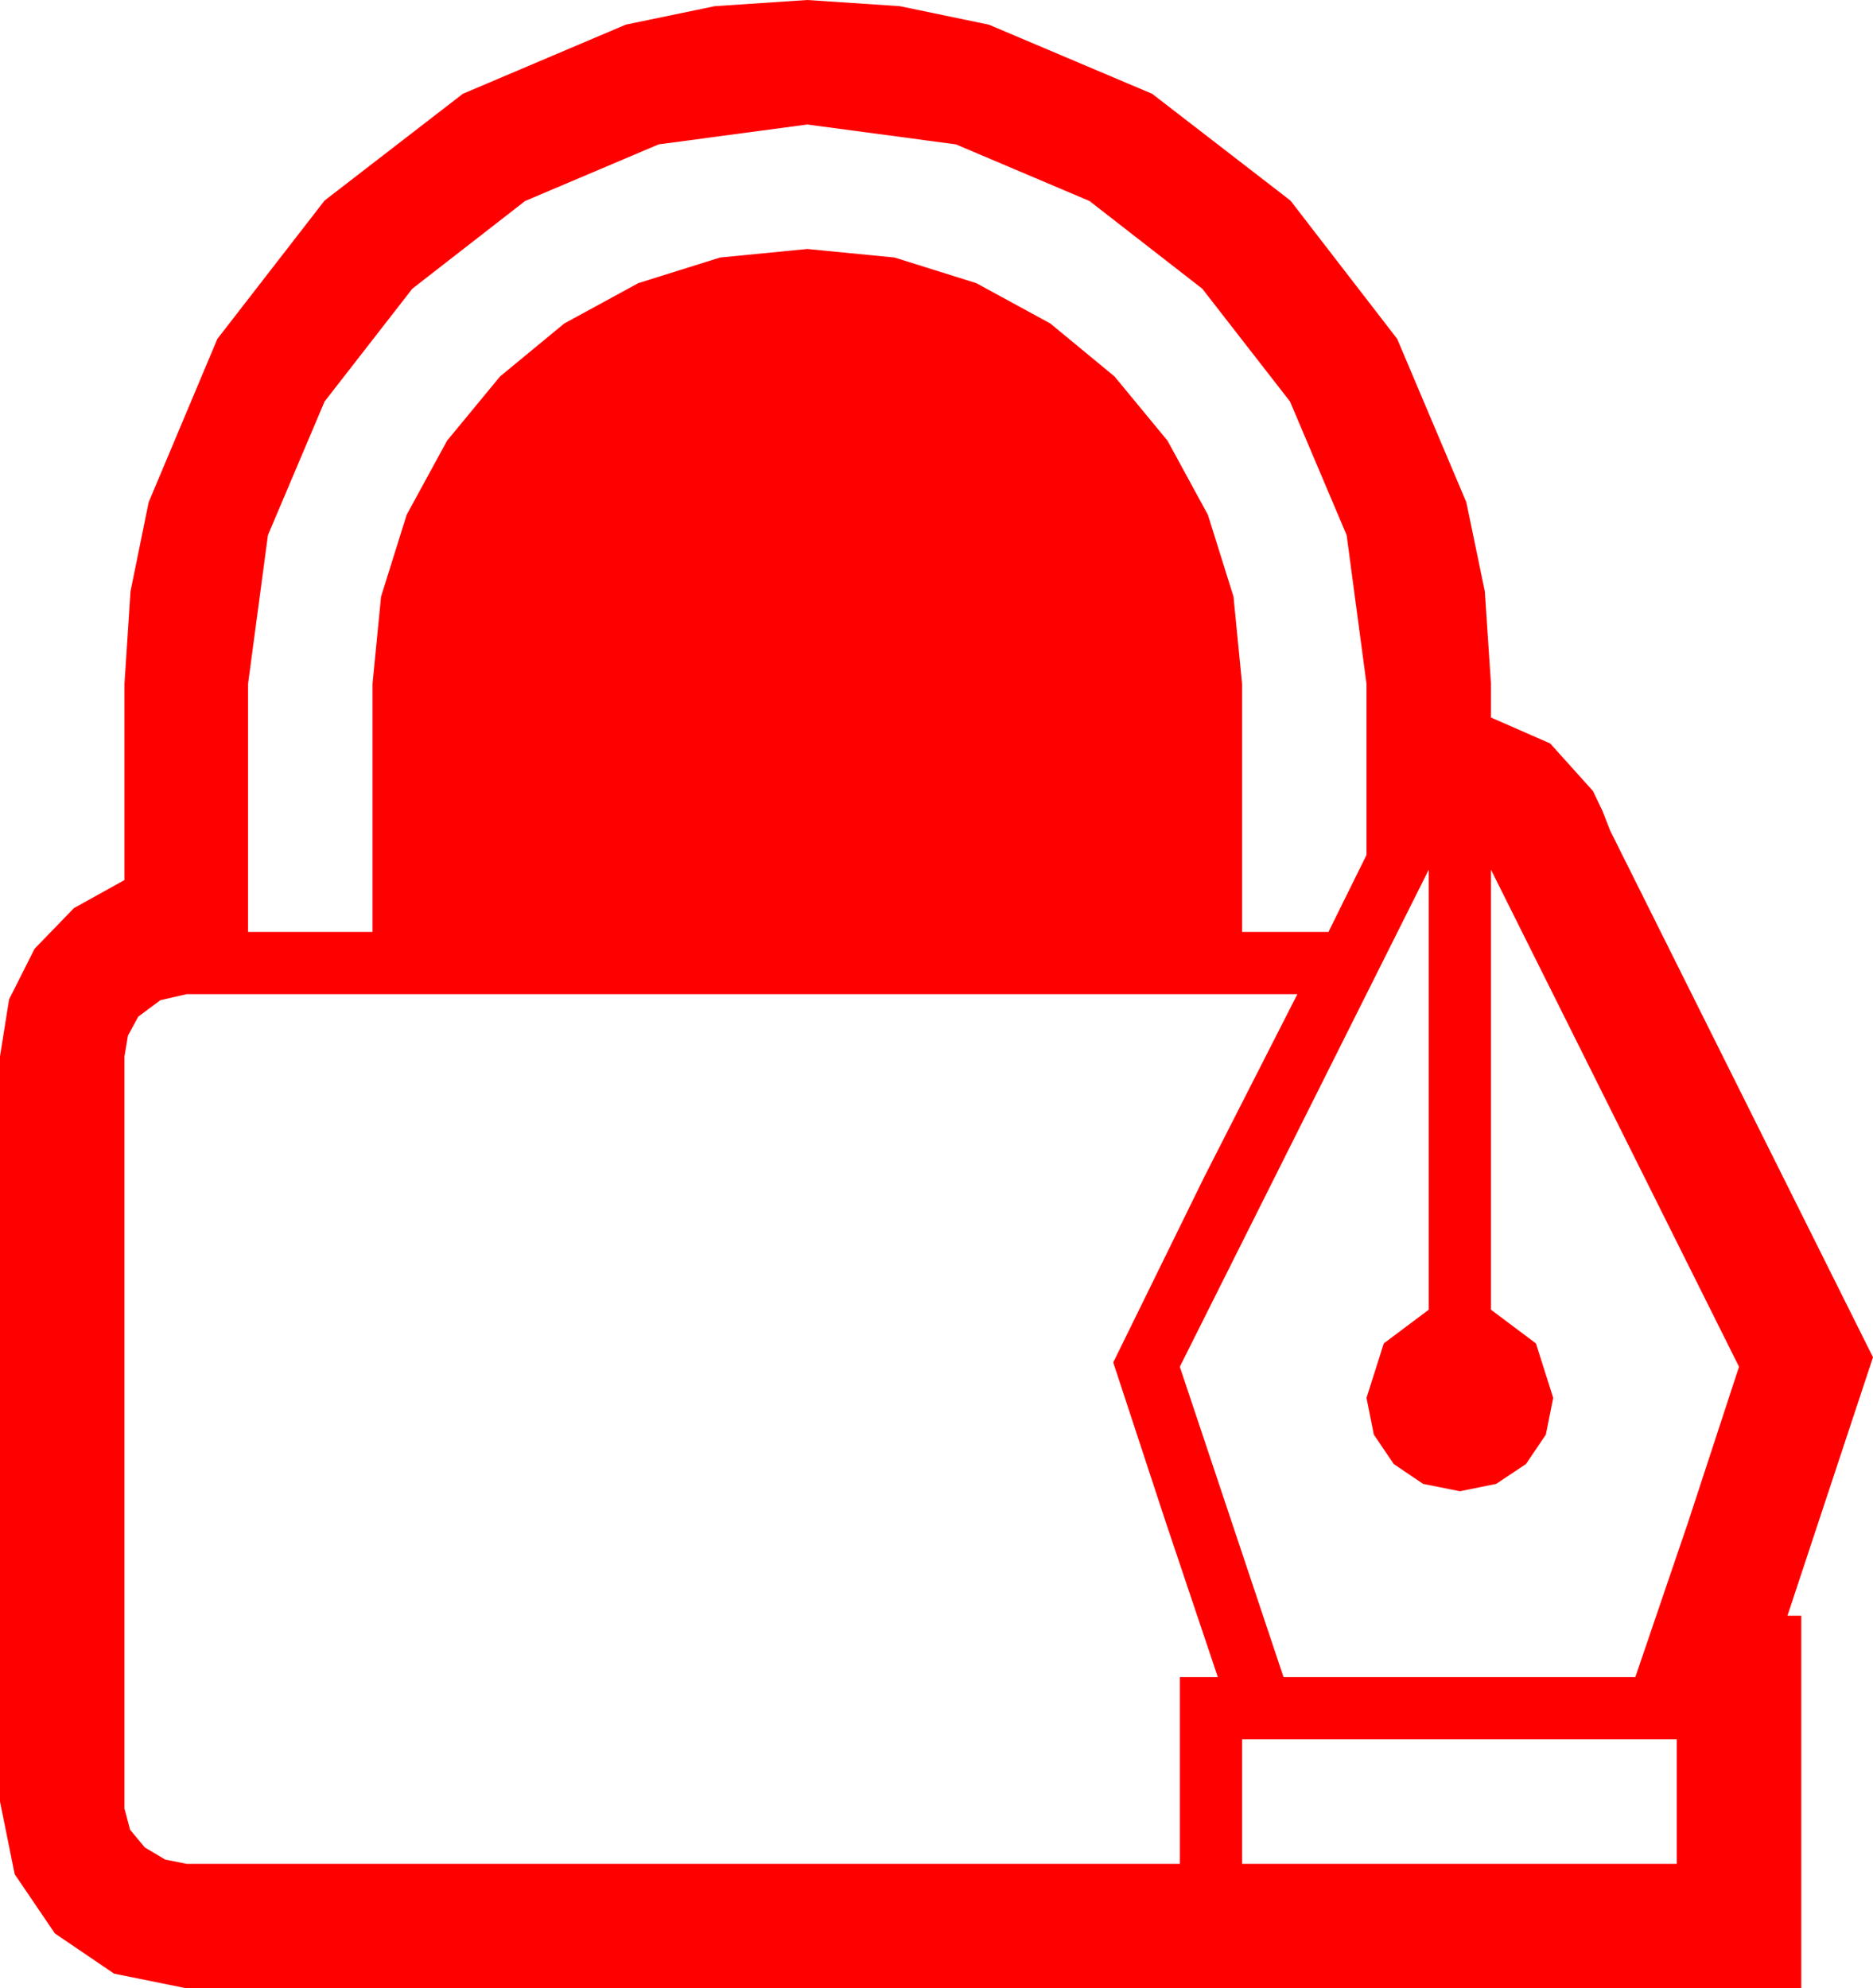 <?xml version="1.0" encoding="utf-8"?>
<!DOCTYPE svg PUBLIC "-//W3C//DTD SVG 1.1//EN" "http://www.w3.org/Graphics/SVG/1.1/DTD/svg11.dtd">
<svg width="63.486" height="67.383" xmlns="http://www.w3.org/2000/svg" xmlns:xlink="http://www.w3.org/1999/xlink" xmlns:xml="http://www.w3.org/XML/1998/namespace" version="1.1">
  <g>
    <g>
      <path style="fill:#FF0000;fill-opacity:1" d="M42.1,58.945L42.1,63.164 56.836,63.164 56.836,58.945 42.1,58.945z M6.328,33.691L5.435,33.896 4.687,34.453 4.336,35.098 4.219,35.801 4.219,61.289 4.409,62.007 4.907,62.607 5.596,63.018 6.328,63.164 39.99,63.164 39.99,56.836 41.279,56.836 39.492,51.519 37.734,46.172 40.811,39.902 43.975,33.691 6.328,33.691z M48.428,29.473L39.99,46.318 43.506,56.836 55.43,56.836 57.217,51.592 58.945,46.318 50.537,29.473 50.537,44.385 52.061,45.527 52.646,47.373 52.397,48.618 51.724,49.614 50.713,50.288 49.482,50.537 48.237,50.288 47.241,49.614 46.567,48.618 46.318,47.373 46.904,45.527 48.428,44.385 48.428,29.473z M27.363,4.219L22.324,4.893 17.798,6.812 13.975,9.785 11.001,13.608 9.082,18.135 8.408,23.174 8.408,31.582 12.627,31.582 12.627,23.174 12.916,20.219 13.784,17.446 15.154,14.934 16.948,12.759 19.124,10.964 21.636,9.595 24.408,8.727 27.363,8.438 30.319,8.727 33.091,9.595 35.603,10.964 37.778,12.759 39.573,14.934 40.942,17.446 41.81,20.219 42.1,23.174 42.1,31.582 45.029,31.582 46.318,28.975 46.318,23.174 45.645,18.135 43.726,13.608 40.752,9.785 36.929,6.812 32.402,4.893 27.363,4.219z M27.363,0L30.498,0.209 33.516,0.835 39.053,3.179 43.74,6.797 47.358,11.484 49.702,17.021 50.328,20.039 50.537,23.174 50.537,24.316 52.544,25.195 53.994,26.807 54.316,27.48 54.58,28.154 63.486,45.996 60.586,54.756 61.055,54.756 61.055,67.383 6.328,67.383 3.867,66.885 1.86,65.522 0.498,63.516 0,61.055 0,35.801 0.308,33.867 1.172,32.153 2.505,30.776 4.219,29.824 4.219,23.174 4.424,20.039 5.039,17.021 7.368,11.484 11.001,6.797 15.688,3.179 21.211,0.835 24.229,0.209 27.363,0z" />
    </g>
  </g>
</svg>